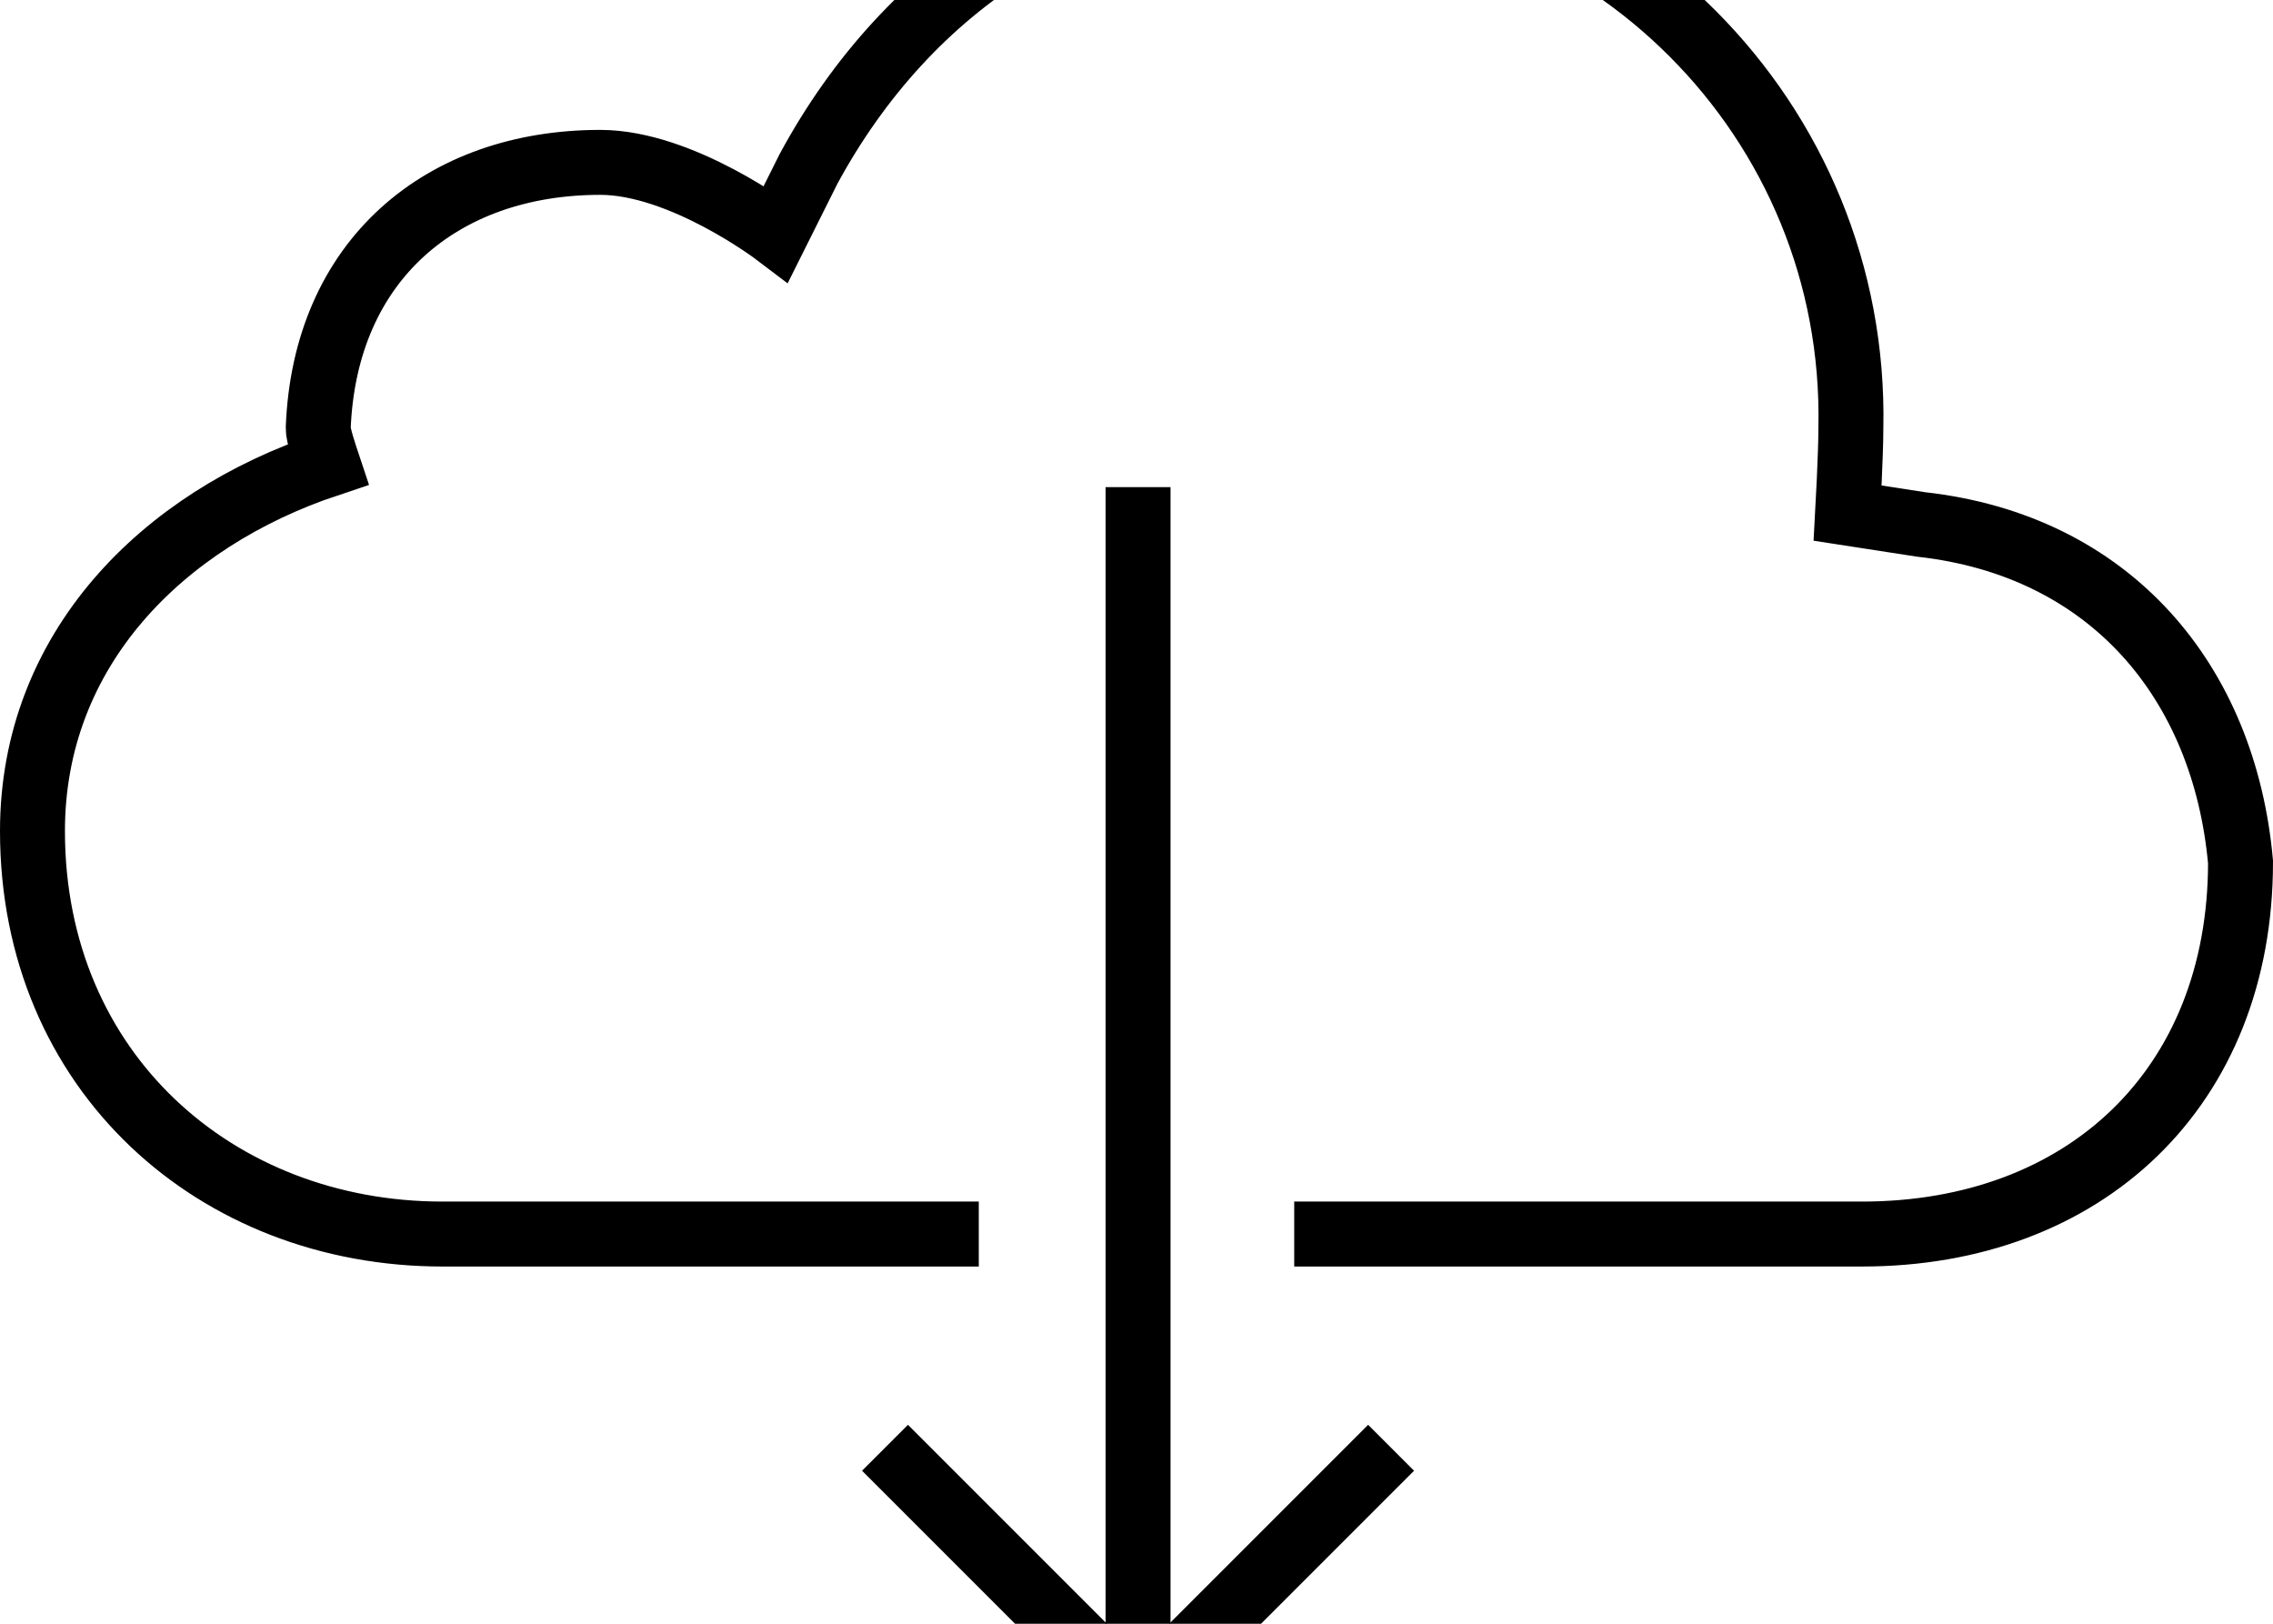 <?xml version="1.0" encoding="UTF-8"?>
<svg width="70px" height="50px" viewBox="0 0 70 50" version="1.1" xmlns="http://www.w3.org/2000/svg" xmlns:xlink="http://www.w3.org/1999/xlink">
    <!-- Generator: Sketch 40.1 (33804) - http://www.bohemiancoding.com/sketch -->
    <title>cloud_download</title>
    <desc>Created with Sketch.</desc>
    <defs></defs>
    <g id="Page-1" stroke="none" stroke-width="1" fill="none" fill-rule="evenodd">
        <g id="cloud_download" transform="translate(0, -5)">
            <path d="M30.143,43 L13.629,43 C6.654,43 1,38 1,30.591 C1,25 5,21 10.1,19.3 C10,19 9.792,18.384 9.8,18.182 C10,13 13.618,10 18.486,10 C21,10 23.9,12.2 23.9,12.2 C23.9,12.2 24.5,11 24.9,10.2 C28,4.473 33.368,1 39.857,1 C49.514,1 57.2,8.693 57,18.182 C57,19 56.9,20.8 56.9,20.8 L56.9,20.8 L59.167,21.15 C65,21.8 68.5,26 69,31.545 C69,38.5 64.2,43 57.343,43 L39.857,43" id="Path" stroke="#000000" stroke-width="2"></path>
            <g id="Group-15" transform="translate(26, 19.4)" fill="#000000">
                <rect id="Rectangle-4" x="8.048" y="0.6" width="2" height="36.474"></rect>
                <rect id="Rectangle-5" transform="translate(5.498, 34.424) scale(1, -1) rotate(-45) translate(-5.498, -34.424) " x="-0.502" y="33.424" width="12" height="2"></rect>
                <rect id="Rectangle-6" transform="translate(12.598, 34.424) scale(1, -1) rotate(-315) translate(-12.598, -34.424) " x="6.598" y="33.424" width="12" height="2"></rect>
            </g>
        </g>
    </g>
</svg>
